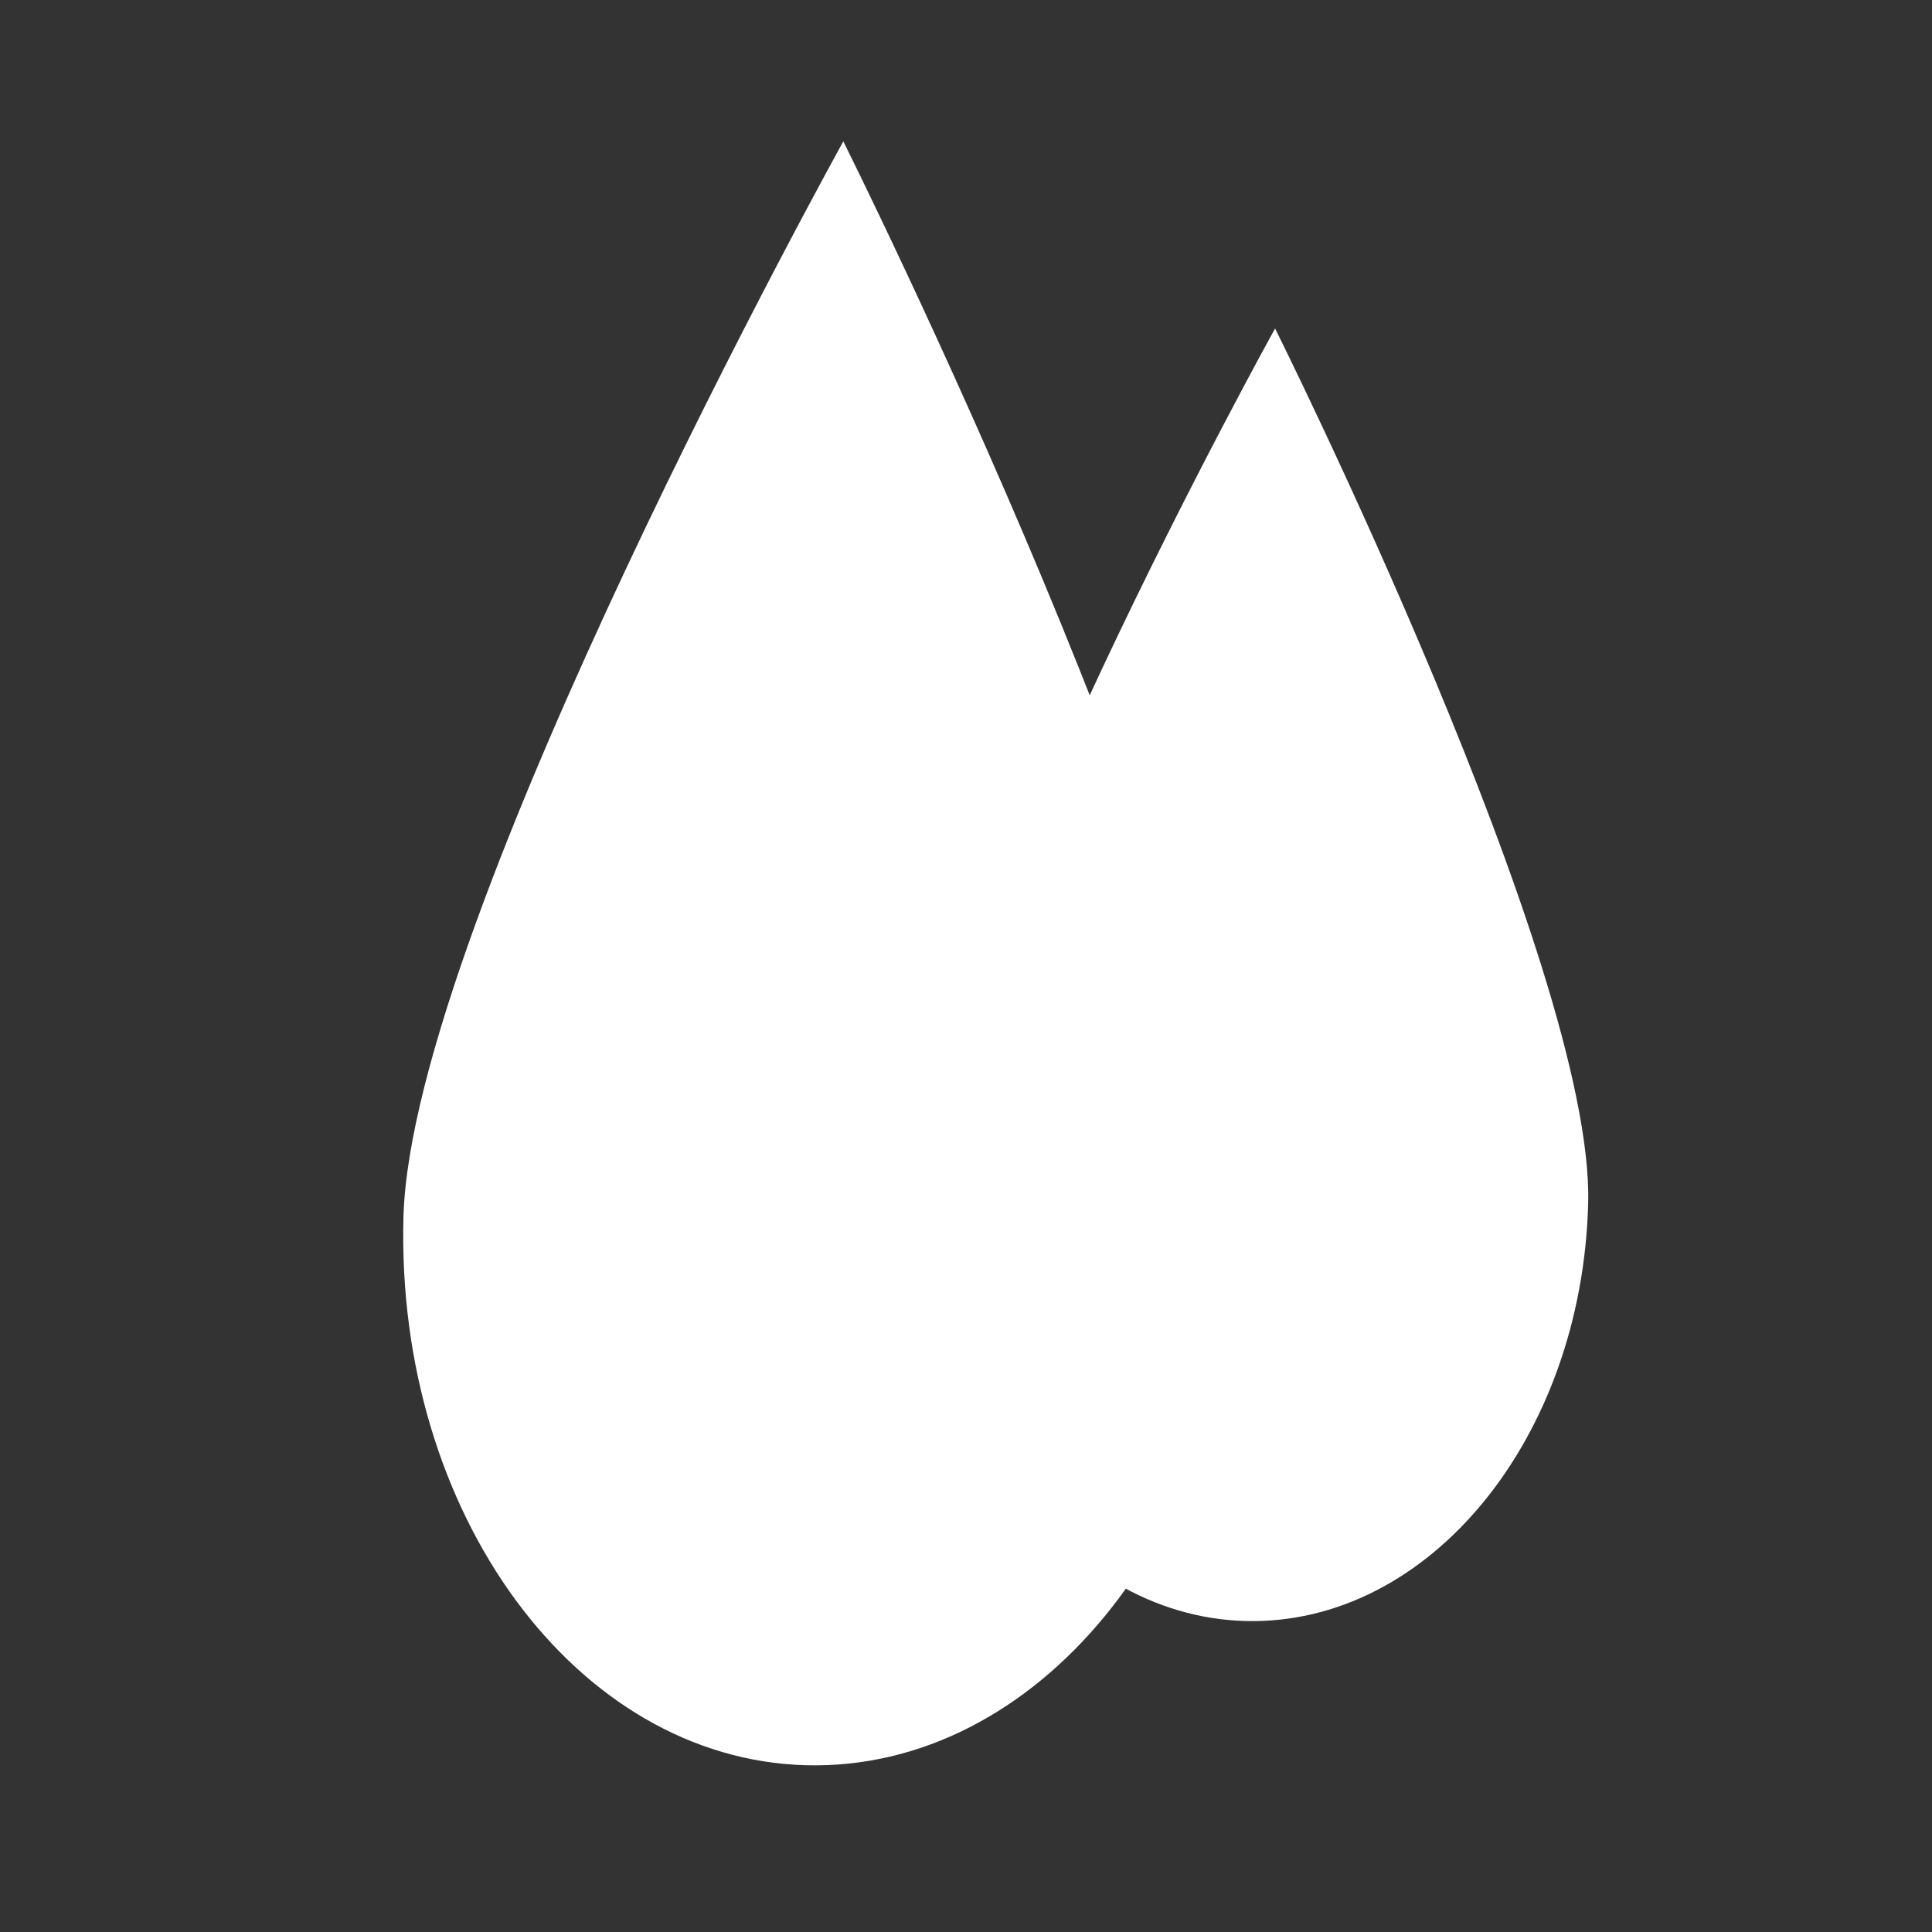 <?xml version="1.0" encoding="UTF-8" standalone="no"?>
<svg
   xmlns:dc="http://purl.org/dc/elements/1.1/"
   xmlns:cc="http://creativecommons.org/ns#"
   xmlns:rdf="http://www.w3.org/1999/02/22-rdf-syntax-ns#"
   xmlns:svg="http://www.w3.org/2000/svg"
   xmlns="http://www.w3.org/2000/svg"
   xmlns:sodipodi="http://sodipodi.sourceforge.net/DTD/sodipodi-0.dtd"
   xmlns:inkscape="http://www.inkscape.org/namespaces/inkscape"
   width="50"
   height="50"
   viewBox="0 0 50 50"
   version="1.1"
   id="svg17"
   sodipodi:docname="humidity.svg"
   style="fill:none"
   inkscape:version="0.92.5 (2060ec1f9f, 2020-04-08)">
  <rect x="0" y="0" width="50" height="50" fill="#333333" stroke="none"/>
  <sodipodi:namedview
     pagecolor="#ffffff"
     bordercolor="#666666"
     borderopacity="1"
     objecttolerance="10"
     gridtolerance="10"
     guidetolerance="10"
     inkscape:pageopacity="0"
     inkscape:pageshadow="2"
     inkscape:window-width="1920"
     inkscape:window-height="1028"
     id="namedview19"
     showgrid="false"
     inkscape:zoom="5.6635251"
     inkscape:cx="11.968689"
     inkscape:cy="5.0020603"
     inkscape:window-x="1920"
     inkscape:window-y="0"
     inkscape:window-maximized="1"
     inkscape:current-layer="svg17" />
  <g
     clip-path="url(#clip0_1_200)"
     id="g10"
     transform="matrix(0.544,0,0,0.544,3.602,2.855)">
    <path
       d="M 52.211,53.764 C 51.847,67.857 42.673,79.022 31.712,78.73 20.779,78.426 12.202,66.744 12.572,52.664 12.936,38.57 33.498,1.478 33.498,1.478 c 0,0 19.077,38.192 18.713,52.286 z"
       id="path2"
       inkscape:connector-curvature="0"
       style="fill:#ffffff" />
    <path
       d="M 49.358,54.489 C 49.039,66.581 41.154,76.175 31.752,75.923 22.363,75.665 15.008,65.644 15.307,53.544 15.633,41.432 33.271,9.568 33.271,9.568 c 0,0 16.399,32.814 16.094,44.9 z"
       id="path4"
       inkscape:connector-curvature="0"
       style="fill:#ffffff" />
    <path
       d="M 68.933,51.996 C 68.643,63.214 61.341,72.101 52.617,71.869 43.914,71.626 37.088,62.328 37.382,51.121 37.672,39.903 54.038,10.379 54.038,10.379 c 0,0 15.185,30.399 14.895,41.617 z"
       id="path6"
       inkscape:connector-curvature="0"
       style="fill:#ffffff" />
    <path
       d="M 66.662,52.573 C 66.409,62.199 60.132,69.835 52.648,69.634 45.175,69.429 39.321,61.453 39.559,51.822 c 0.259,-9.641 14.298,-35.003 14.298,-35.003 0,0 13.053,26.119 12.81,35.739 z"
       id="path8"
       inkscape:connector-curvature="0"
       style="fill:#ffffff" />
  </g>
  <defs
     id="defs15">
    <clipPath
       id="clip0_1_200">
      <rect
         width="92"
         height="106"
         id="rect12"
         x="0"
         y="0"
         style="fill:#ffffff" />
    </clipPath>
    <clipPath
       id="clip0_1_200-9">
      <rect
         width="92"
         height="106"
         id="rect12-4"
         x="0"
         y="0"
         style="fill:#ffffff" />
    </clipPath>
  </defs>
</svg>
